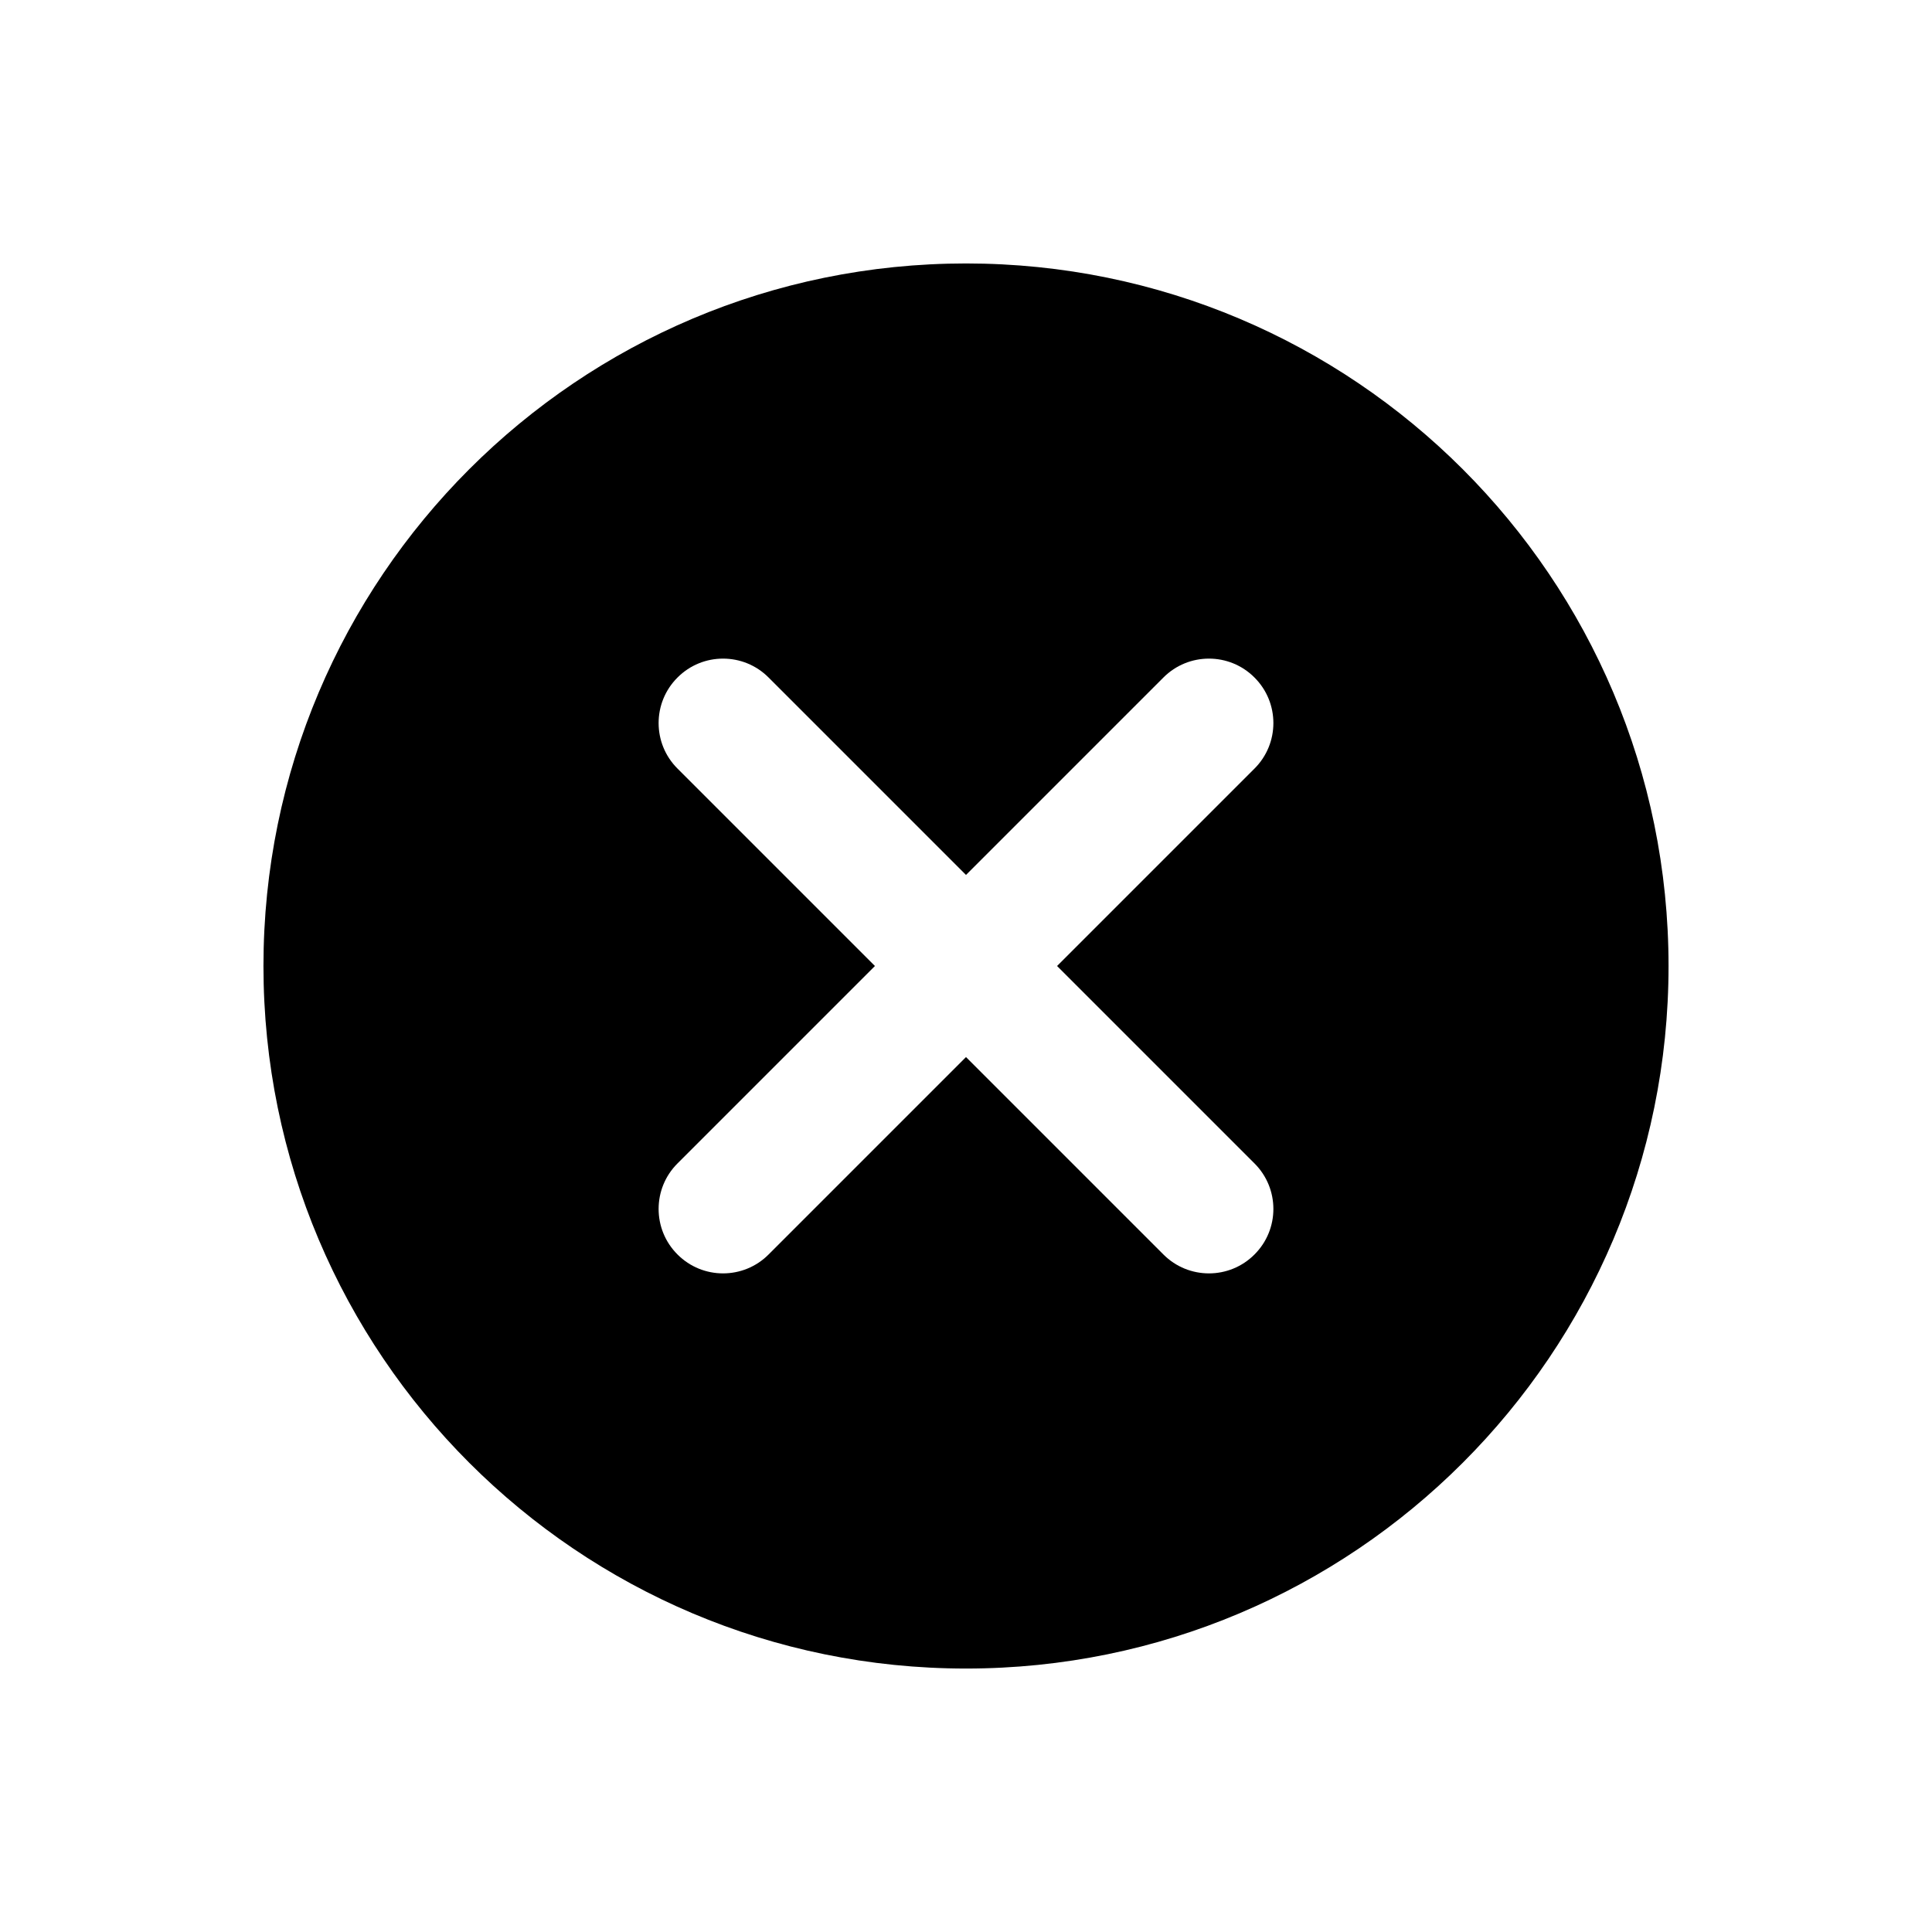 <svg width="20" height="20" viewBox="0 0 20 22" fill="none" xmlns="http://www.w3.org/2000/svg">
    <path fill-rule="evenodd" clip-rule="evenodd"
          d="M10 19C14.418 19 18 15.418 18 11C18 6.582 14.418 3 10 3C5.582 3 2 6.582 2 11C2 15.418 5.582 19 10 19ZM6.715 8.752C6.428 8.466 6.428 8.001 6.715 7.715C7.001 7.428 7.466 7.428 7.752 7.715L10 9.963L12.248 7.715C12.534 7.428 12.999 7.428 13.285 7.715C13.572 8.001 13.572 8.466 13.285 8.752L11.037 11L13.285 13.248C13.572 13.534 13.572 13.999 13.285 14.285C12.999 14.572 12.534 14.572 12.248 14.285L10 12.037L7.752 14.285C7.466 14.572 7.001 14.572 6.715 14.285C6.428 13.999 6.428 13.534 6.715 13.248L8.963 11L6.715 8.752Z"
          fill="black"/>
</svg>
